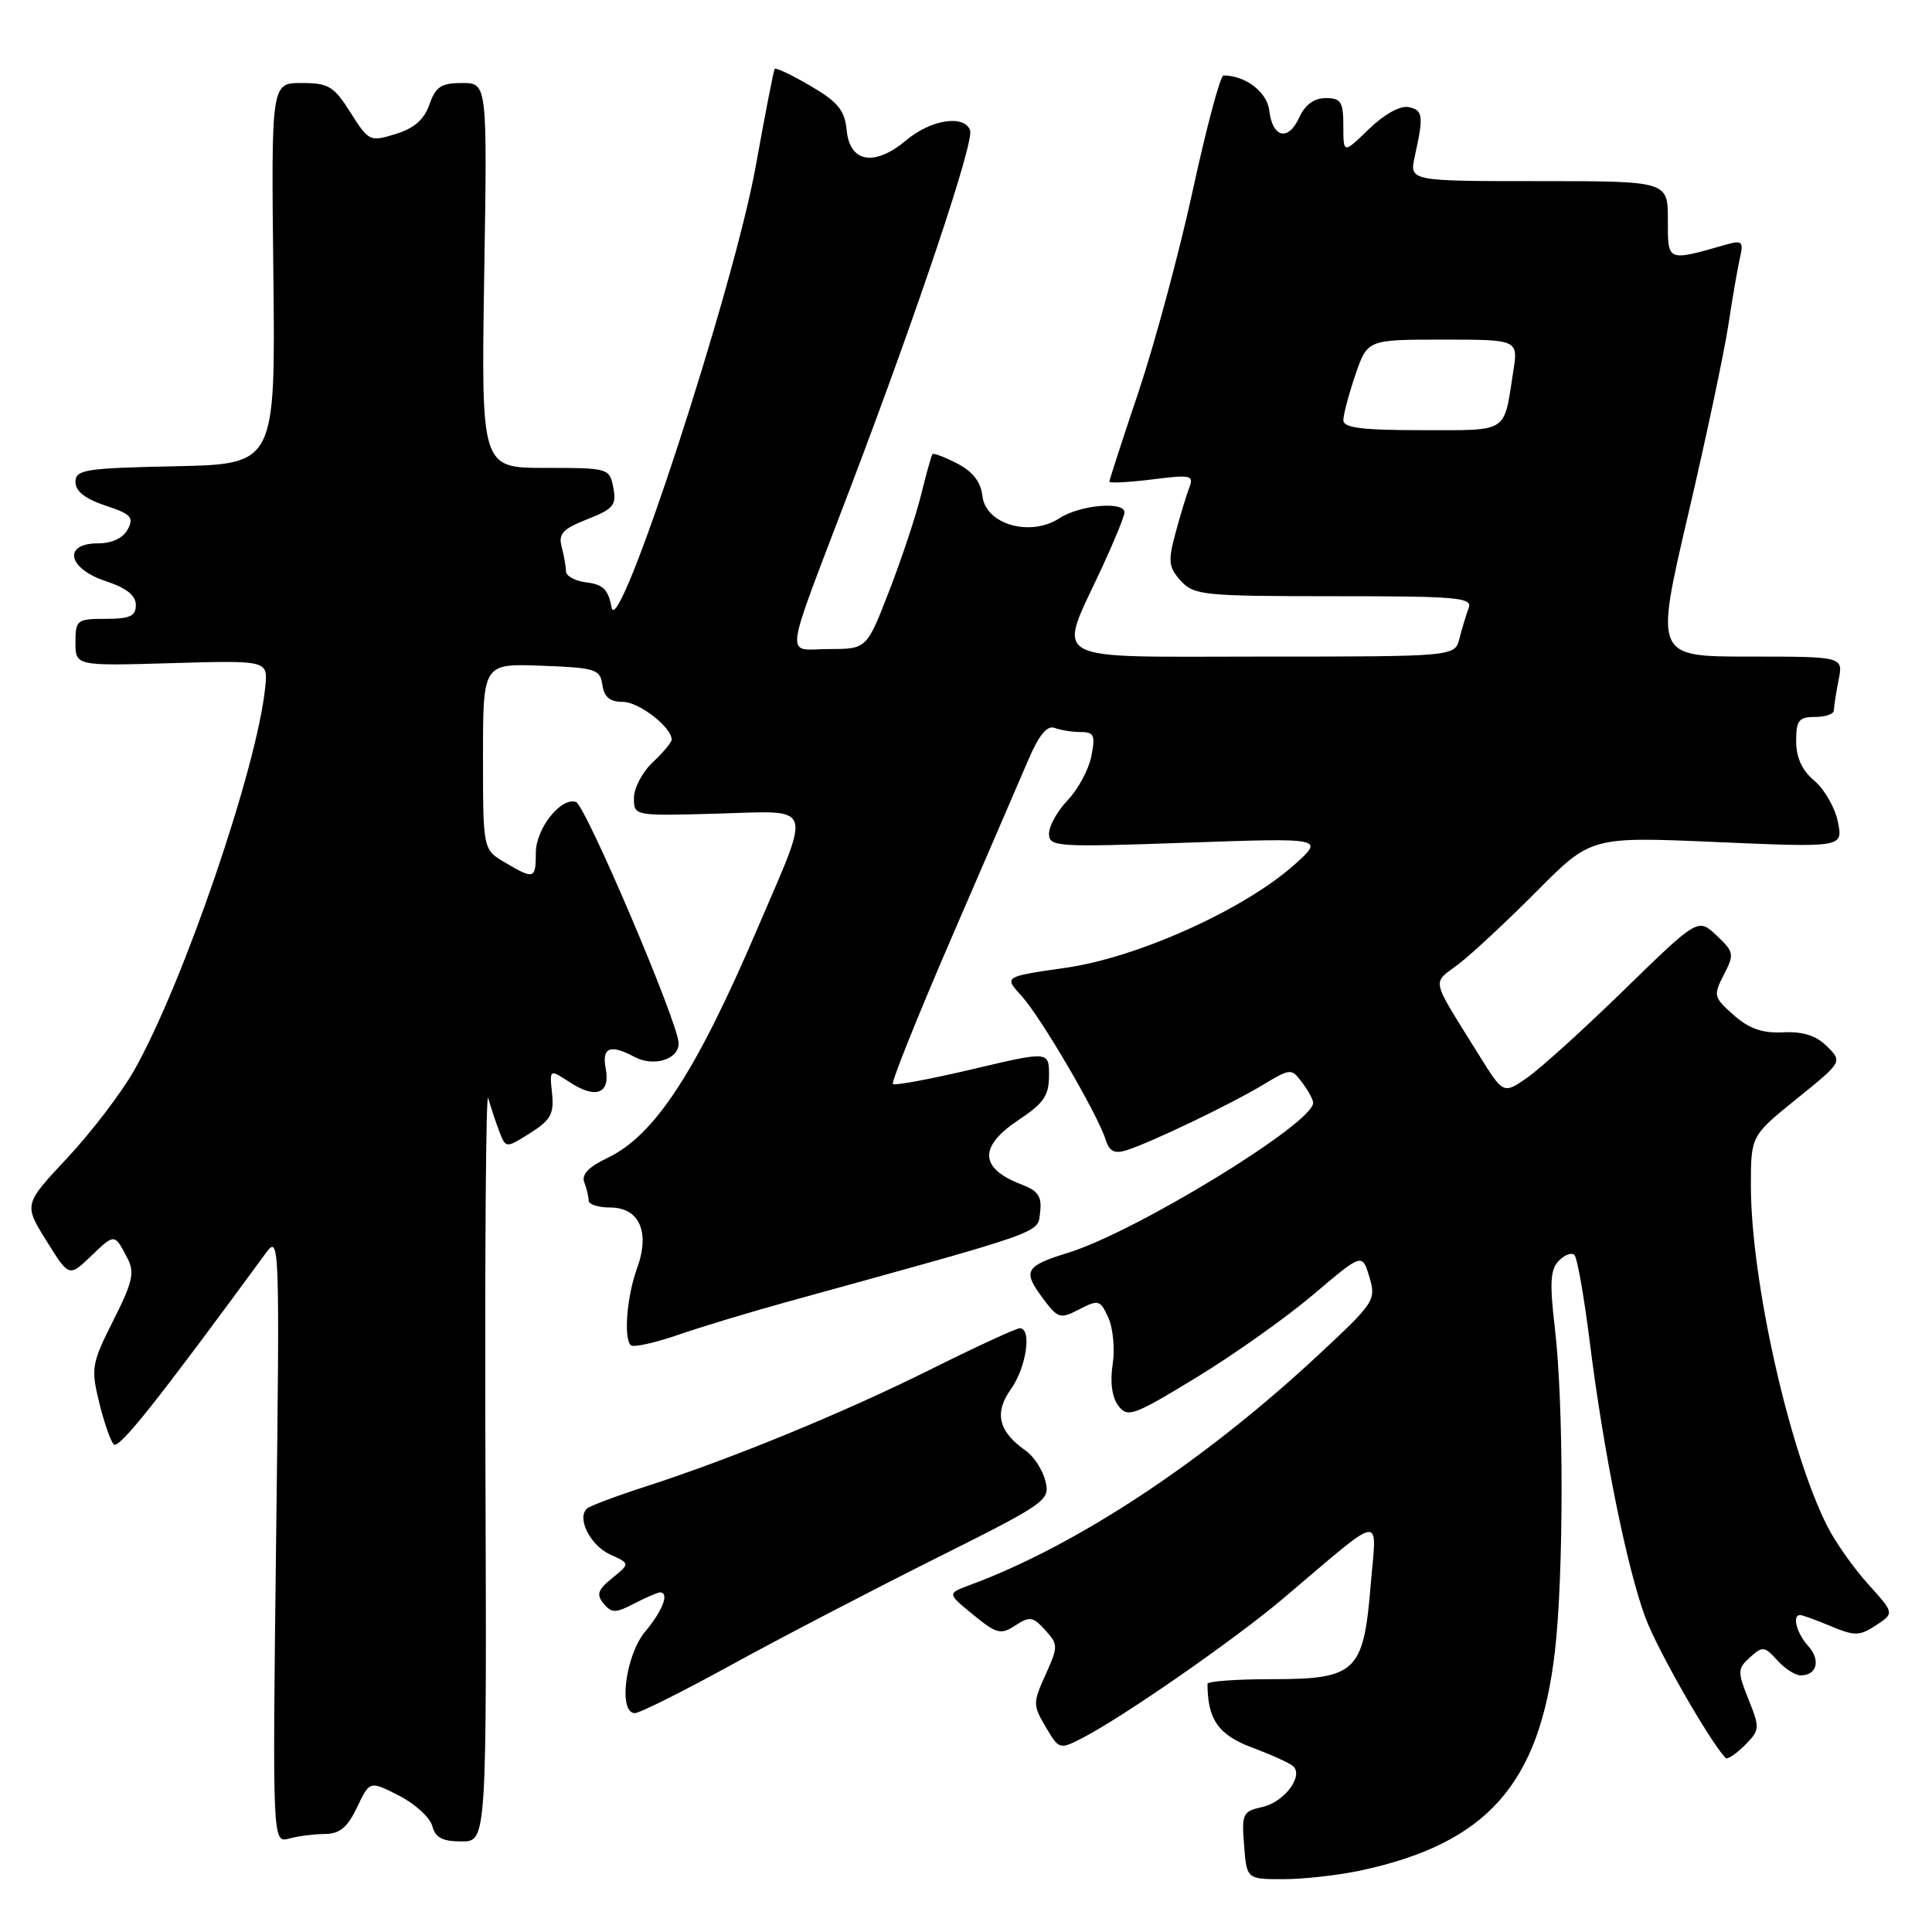 <?xml version="1.0" encoding="UTF-8" standalone="no"?>
<!DOCTYPE svg PUBLIC "-//W3C//DTD SVG 1.1//EN" "http://www.w3.org/Graphics/SVG/1.1/DTD/svg11.dtd" >
<svg xmlns="http://www.w3.org/2000/svg" xmlns:xlink="http://www.w3.org/1999/xlink" version="1.1" viewBox="0 0 256 256">
 <g >
 <path fill="currentColor"
d=" M 180.20 247.87 C 197.04 244.28 204.00 236.43 206.04 218.76 C 207.21 208.52 207.21 186.01 206.03 176.00 C 205.32 170.00 205.42 168.21 206.55 167.06 C 207.32 166.27 208.25 165.92 208.62 166.29 C 208.99 166.66 209.90 171.81 210.64 177.73 C 212.47 192.39 215.59 207.84 218.04 214.38 C 219.64 218.65 226.45 230.57 228.64 232.94 C 228.87 233.19 230.01 232.44 231.17 231.28 C 233.19 229.25 233.22 229.00 231.69 225.19 C 230.21 221.48 230.22 221.11 231.89 219.60 C 233.54 218.10 233.81 218.13 235.49 219.99 C 236.49 221.10 237.89 222.00 238.60 222.00 C 240.76 222.00 241.28 219.97 239.60 218.11 C 238.06 216.41 237.43 214.00 238.53 214.00 C 238.82 214.00 240.66 214.67 242.60 215.48 C 245.76 216.80 246.40 216.79 248.58 215.36 C 251.02 213.76 251.02 213.76 247.55 209.92 C 245.65 207.82 243.22 204.38 242.16 202.30 C 237.09 192.33 232.00 169.62 232.00 157.07 C 232.01 150.50 232.01 150.50 238.07 145.60 C 244.14 140.69 244.14 140.69 242.09 138.65 C 240.66 137.22 238.92 136.66 236.28 136.79 C 233.51 136.92 231.76 136.31 229.72 134.50 C 227.06 132.15 227.00 131.91 228.42 129.15 C 229.83 126.43 229.77 126.14 227.45 123.95 C 224.99 121.64 224.99 121.64 215.24 131.13 C 209.88 136.36 204.08 141.61 202.35 142.81 C 199.20 144.99 199.20 144.99 195.94 139.75 C 189.44 129.28 189.70 130.46 193.29 127.73 C 195.05 126.38 199.72 122.03 203.66 118.06 C 210.83 110.85 210.83 110.85 227.53 111.58 C 244.22 112.30 244.22 112.30 243.53 108.90 C 243.15 107.03 241.75 104.58 240.42 103.46 C 238.78 102.09 238.00 100.38 238.00 98.21 C 238.00 95.45 238.35 95.00 240.50 95.00 C 241.88 95.00 243.00 94.61 243.00 94.12 C 243.00 93.64 243.28 91.84 243.62 90.12 C 244.25 87.00 244.25 87.00 231.77 87.00 C 219.30 87.00 219.30 87.00 223.65 68.35 C 226.05 58.09 228.46 46.73 229.01 43.10 C 229.56 39.47 230.26 35.43 230.56 34.12 C 231.04 32.03 230.83 31.82 228.80 32.39 C 220.81 34.66 221.00 34.74 221.00 29.13 C 221.00 24.00 221.00 24.00 203.88 24.00 C 186.75 24.00 186.75 24.00 187.46 20.75 C 188.66 15.31 188.57 14.59 186.64 14.19 C 185.53 13.97 183.43 15.13 181.39 17.10 C 178.00 20.39 178.00 20.39 178.00 16.70 C 178.00 13.49 177.69 13.00 175.66 13.00 C 174.12 13.00 172.92 13.88 172.15 15.58 C 170.69 18.77 168.61 18.27 168.18 14.62 C 167.89 12.19 165.02 10.00 162.12 10.00 C 161.70 10.00 159.88 16.81 158.07 25.13 C 156.26 33.46 153.02 45.47 150.89 51.84 C 148.75 58.20 147.00 63.59 147.00 63.82 C 147.00 64.05 149.54 63.91 152.64 63.53 C 157.85 62.87 158.23 62.96 157.57 64.66 C 157.18 65.67 156.36 68.39 155.74 70.71 C 154.75 74.37 154.85 75.17 156.46 76.96 C 158.20 78.87 159.45 79.00 176.76 79.00 C 193.23 79.00 195.15 79.17 194.60 80.59 C 194.27 81.47 193.72 83.27 193.39 84.59 C 192.78 87.00 192.78 87.00 167.28 87.00 C 138.17 87.00 140.07 88.06 146.05 75.14 C 147.67 71.64 149.00 68.38 149.00 67.89 C 149.00 66.38 143.07 66.91 140.40 68.66 C 136.54 71.19 130.61 69.50 130.18 65.74 C 129.97 63.86 128.90 62.48 126.84 61.42 C 125.18 60.56 123.70 60.00 123.55 60.18 C 123.41 60.35 122.75 62.73 122.08 65.45 C 121.42 68.17 119.52 73.91 117.86 78.20 C 114.85 86.00 114.85 86.00 109.86 86.00 C 103.95 86.00 103.62 88.46 112.73 64.50 C 121.68 40.96 129.12 18.75 128.54 17.25 C 127.74 15.16 123.33 15.85 120.10 18.57 C 115.89 22.11 112.60 21.56 112.19 17.26 C 111.93 14.61 111.05 13.52 107.39 11.38 C 104.93 9.94 102.79 8.92 102.65 9.13 C 102.51 9.33 101.38 15.11 100.15 21.96 C 97.26 38.10 81.89 85.16 81.04 80.50 C 80.61 78.14 79.91 77.43 77.75 77.18 C 76.24 77.01 74.99 76.33 74.99 75.68 C 74.98 75.03 74.72 73.57 74.42 72.43 C 73.96 70.74 74.59 70.07 77.82 68.80 C 81.29 67.44 81.71 66.93 81.27 64.63 C 80.77 62.04 80.65 62.00 72.26 62.00 C 63.76 62.00 63.76 62.00 64.16 36.50 C 64.57 11.00 64.57 11.00 61.23 11.00 C 58.46 11.00 57.73 11.48 56.90 13.85 C 56.21 15.84 54.87 17.01 52.42 17.76 C 49.01 18.81 48.86 18.73 46.45 14.92 C 44.24 11.42 43.54 11.00 39.96 11.00 C 35.94 11.00 35.94 11.00 36.22 36.25 C 36.50 61.50 36.50 61.50 23.25 61.78 C 11.23 62.03 10.00 62.23 10.00 63.87 C 10.00 65.09 11.29 66.10 13.96 66.99 C 17.36 68.11 17.78 68.55 16.92 70.15 C 16.30 71.31 14.83 72.00 12.96 72.00 C 8.29 72.00 8.98 75.34 14.00 77.00 C 16.74 77.90 18.00 78.90 18.00 80.16 C 18.00 81.64 17.22 82.00 14.00 82.00 C 10.19 82.00 10.00 82.15 10.00 85.12 C 10.00 88.24 10.00 88.24 22.75 87.87 C 35.50 87.50 35.50 87.50 35.15 91.00 C 34.11 101.61 24.29 130.32 17.76 141.86 C 16.09 144.80 12.12 150.00 8.94 153.41 C 3.15 159.59 3.15 159.59 6.15 164.41 C 9.15 169.23 9.15 169.23 12.06 166.44 C 15.21 163.42 15.17 163.42 16.89 166.73 C 17.87 168.61 17.57 169.91 15.01 174.98 C 12.16 180.63 12.04 181.29 13.12 185.75 C 13.75 188.36 14.63 190.89 15.06 191.38 C 15.72 192.11 20.72 185.83 35.29 165.95 C 37.03 163.58 37.07 164.86 36.59 203.85 C 36.10 244.21 36.10 244.21 38.30 243.62 C 39.51 243.29 41.65 243.02 43.06 243.01 C 45.01 243.00 46.04 242.15 47.31 239.48 C 48.99 235.95 48.99 235.95 52.87 237.93 C 55.00 239.02 56.98 240.83 57.28 241.95 C 57.68 243.50 58.63 244.00 61.16 244.00 C 64.50 244.00 64.50 244.00 64.32 193.75 C 64.23 166.11 64.39 144.40 64.69 145.50 C 65.00 146.60 65.64 148.55 66.13 149.84 C 67.02 152.18 67.02 152.18 70.25 150.14 C 72.98 148.41 73.43 147.58 73.15 144.87 C 72.81 141.65 72.81 141.65 75.49 143.40 C 78.95 145.67 80.90 144.92 80.26 141.58 C 79.72 138.77 80.86 138.32 84.10 140.06 C 86.66 141.42 90.02 140.34 89.92 138.18 C 89.78 135.31 77.57 106.66 76.31 106.26 C 74.31 105.61 71.00 109.81 71.00 113.00 C 71.00 116.49 70.77 116.57 66.90 114.28 C 64.00 112.57 64.00 112.57 64.00 100.24 C 64.00 87.92 64.00 87.92 71.75 88.21 C 78.92 88.48 79.52 88.67 79.82 90.75 C 80.05 92.37 80.81 93.00 82.53 93.00 C 84.66 93.00 89.00 96.36 89.00 98.01 C 89.00 98.36 87.87 99.71 86.50 101.00 C 85.12 102.29 84.00 104.42 84.00 105.74 C 84.00 108.12 84.00 108.12 95.05 107.81 C 108.04 107.45 107.59 106.16 100.38 123.00 C 92.21 142.11 86.73 150.48 80.44 153.46 C 77.99 154.62 77.03 155.64 77.42 156.66 C 77.74 157.49 78.00 158.58 78.00 159.08 C 78.00 159.59 79.28 160.00 80.84 160.00 C 84.71 160.00 86.16 163.24 84.43 168.00 C 83.07 171.72 82.61 177.28 83.58 178.25 C 83.91 178.57 86.72 177.96 89.83 176.88 C 92.95 175.81 99.55 173.81 104.50 172.45 C 138.90 162.96 137.48 163.46 137.82 160.63 C 138.07 158.53 137.57 157.79 135.34 156.94 C 129.76 154.82 129.65 151.92 135.00 148.38 C 138.29 146.20 139.00 145.16 139.00 142.51 C 139.00 139.28 139.00 139.28 128.87 141.67 C 123.29 142.99 118.54 143.87 118.31 143.64 C 118.08 143.41 121.56 134.73 126.04 124.36 C 130.53 113.99 135.12 103.34 136.25 100.70 C 137.66 97.40 138.75 96.08 139.74 96.45 C 140.52 96.75 142.08 97.00 143.21 97.00 C 144.97 97.00 145.16 97.43 144.61 100.21 C 144.25 101.98 142.85 104.59 141.48 106.02 C 140.12 107.44 139.00 109.44 139.00 110.46 C 139.00 112.21 139.94 112.27 157.25 111.66 C 175.50 111.02 175.50 111.02 171.50 114.59 C 164.85 120.52 150.78 126.86 141.26 128.23 C 133.01 129.41 133.01 129.41 135.35 131.95 C 137.88 134.72 145.41 147.57 146.49 150.98 C 147.00 152.58 147.67 152.92 149.28 152.41 C 152.50 151.39 163.04 146.34 167.29 143.78 C 171.03 141.54 171.11 141.53 172.54 143.44 C 173.35 144.51 174.00 145.72 174.00 146.13 C 174.00 148.86 150.48 163.25 141.50 166.01 C 135.89 167.74 135.50 168.40 138.05 171.85 C 140.18 174.74 140.44 174.82 143.01 173.49 C 145.56 172.18 145.79 172.24 146.86 174.60 C 147.49 175.98 147.75 178.77 147.43 180.80 C 147.07 183.14 147.35 185.15 148.18 186.26 C 149.40 187.89 150.16 187.62 158.53 182.52 C 163.50 179.50 170.47 174.55 174.03 171.53 C 180.50 166.04 180.50 166.04 181.45 169.21 C 182.37 172.28 182.16 172.60 174.45 179.76 C 159.38 193.76 142.56 204.84 128.50 210.03 C 125.50 211.14 125.50 211.14 128.95 213.96 C 132.07 216.51 132.61 216.64 134.54 215.38 C 136.44 214.14 136.88 214.21 138.49 215.99 C 140.23 217.91 140.23 218.15 138.54 221.91 C 136.85 225.65 136.86 225.95 138.57 228.84 C 140.33 231.83 140.39 231.85 143.43 230.29 C 148.87 227.48 163.60 217.25 170.04 211.80 C 183.66 200.27 182.42 200.46 181.62 210.05 C 180.67 221.58 179.70 222.50 168.47 222.50 C 163.81 222.50 160.00 222.78 160.00 223.12 C 160.00 227.81 161.46 229.90 165.86 231.54 C 168.41 232.49 170.88 233.61 171.34 234.02 C 172.78 235.32 170.16 238.81 167.25 239.44 C 164.67 240.01 164.51 240.34 164.85 244.53 C 165.20 249.00 165.20 249.00 170.05 249.00 C 172.72 249.00 177.29 248.49 180.20 247.87 Z  M 96.88 220.62 C 103.27 217.11 115.41 210.79 123.84 206.57 C 138.72 199.13 139.17 198.81 138.52 196.24 C 138.16 194.78 136.99 192.98 135.94 192.24 C 132.29 189.69 131.70 187.23 133.95 184.07 C 136.00 181.18 136.76 176.00 135.13 176.00 C 134.65 176.00 129.36 178.44 123.38 181.42 C 111.83 187.18 97.03 193.26 85.50 196.99 C 81.65 198.23 78.18 199.54 77.78 199.89 C 76.39 201.14 78.21 204.77 80.83 205.97 C 83.49 207.18 83.49 207.18 81.13 209.10 C 79.21 210.65 78.99 211.29 79.98 212.48 C 81.05 213.77 81.55 213.77 84.05 212.47 C 85.62 211.66 87.15 211.00 87.45 211.00 C 88.73 211.00 87.82 213.42 85.50 216.18 C 82.87 219.31 81.89 227.00 84.13 227.00 C 84.75 227.00 90.49 224.13 96.88 220.62 Z  M 178.00 55.68 C 178.00 54.95 178.72 52.25 179.59 49.68 C 181.19 45.00 181.19 45.00 191.18 45.00 C 201.18 45.00 201.18 45.00 200.51 49.25 C 199.23 57.50 200.01 57.00 188.43 57.00 C 180.45 57.00 178.00 56.69 178.00 55.68 Z "/>
</g>
</svg>